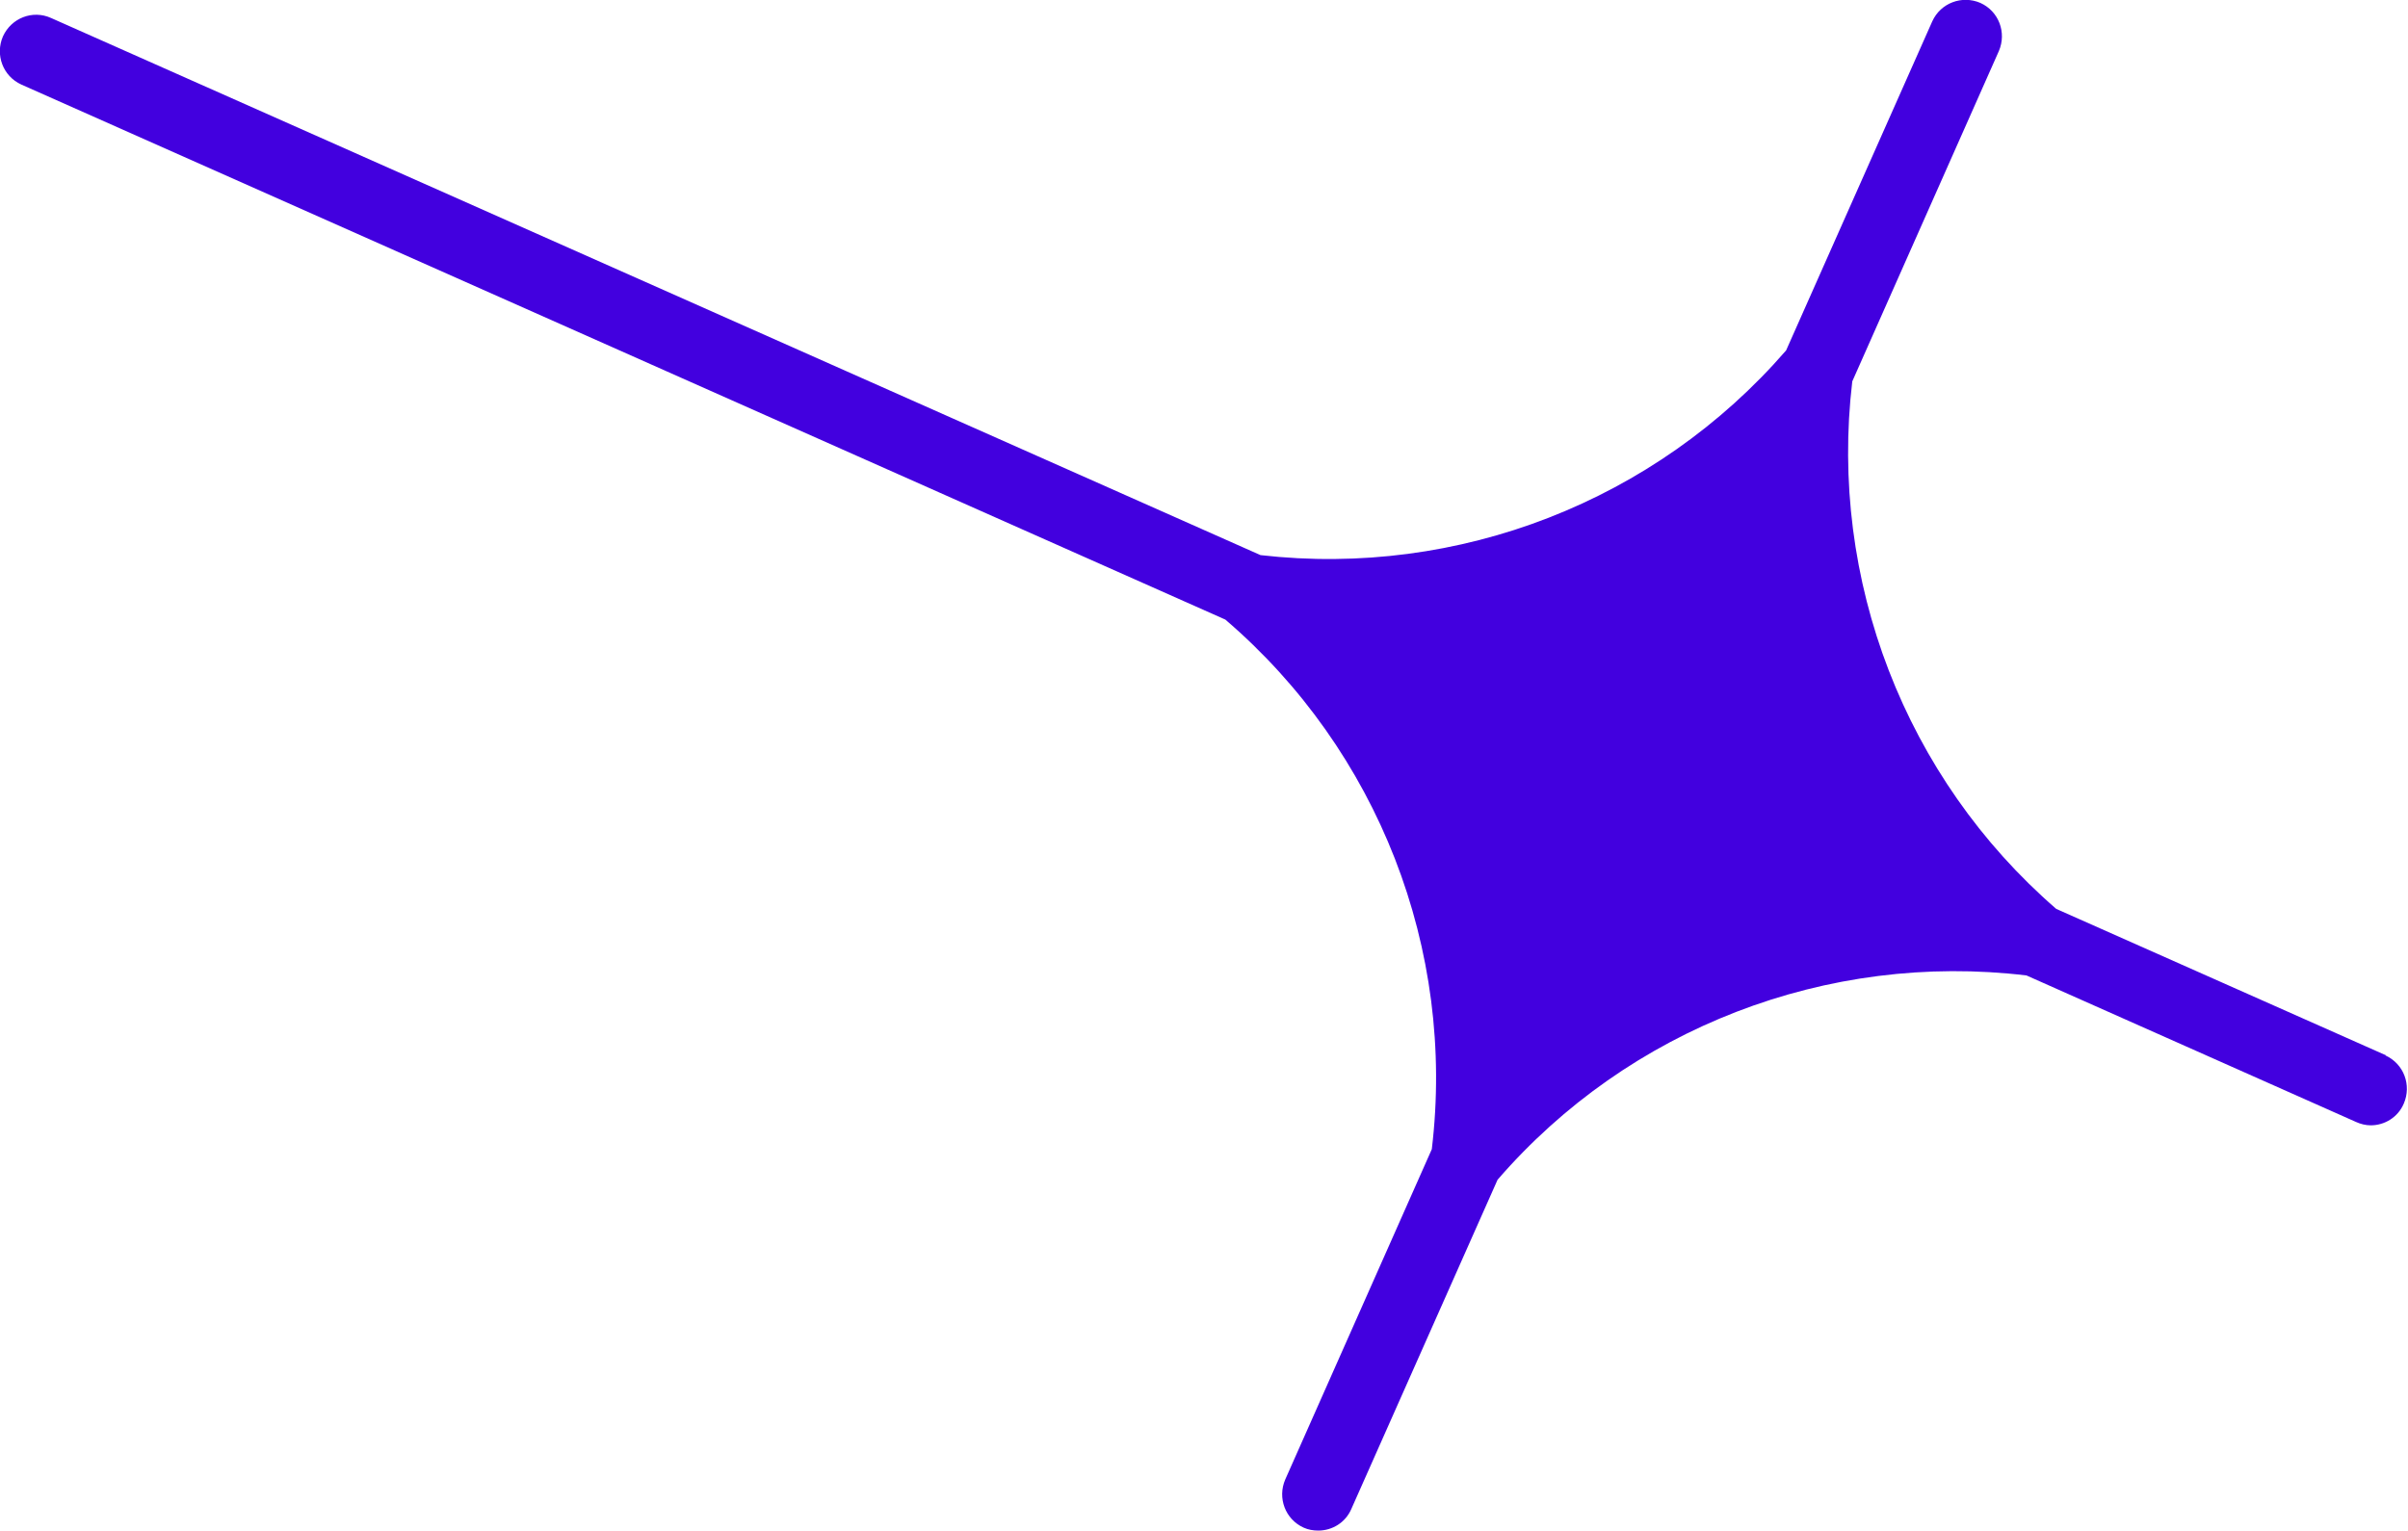 <?xml version="1.0" encoding="UTF-8"?><svg id="Capa_2" xmlns="http://www.w3.org/2000/svg" viewBox="0 0 57.5 36.56"><defs><style>.cls-1{fill:#4200df;stroke-width:0px;}</style></defs><g id="Capa_4"><path class="cls-1" d="M56.98,25.21l-7.88-3.5c-3.61-3.13-5.43-7.86-4.87-12.6l3.5-7.89c.19-.44,0-.95-.44-1.15-.44-.19-.95,0-1.15.44l-3.49,7.86c-3.12,3.6-7.82,5.43-12.55,4.89L1.22.43c-.44-.2-.95,0-1.15.44-.19.44,0,.95.44,1.15l28.75,12.78c3.65,3.13,5.5,7.88,4.93,12.65l-3.5,7.89c-.19.44,0,.95.44,1.15.11.05.23.07.35.07.33,0,.65-.19.79-.52l3.49-7.86c3.13-3.62,7.87-5.45,12.63-4.88l7.87,3.5c.11.05.23.08.35.08.33,0,.65-.19.79-.52.19-.44,0-.95-.44-1.15Z"/></g></svg>